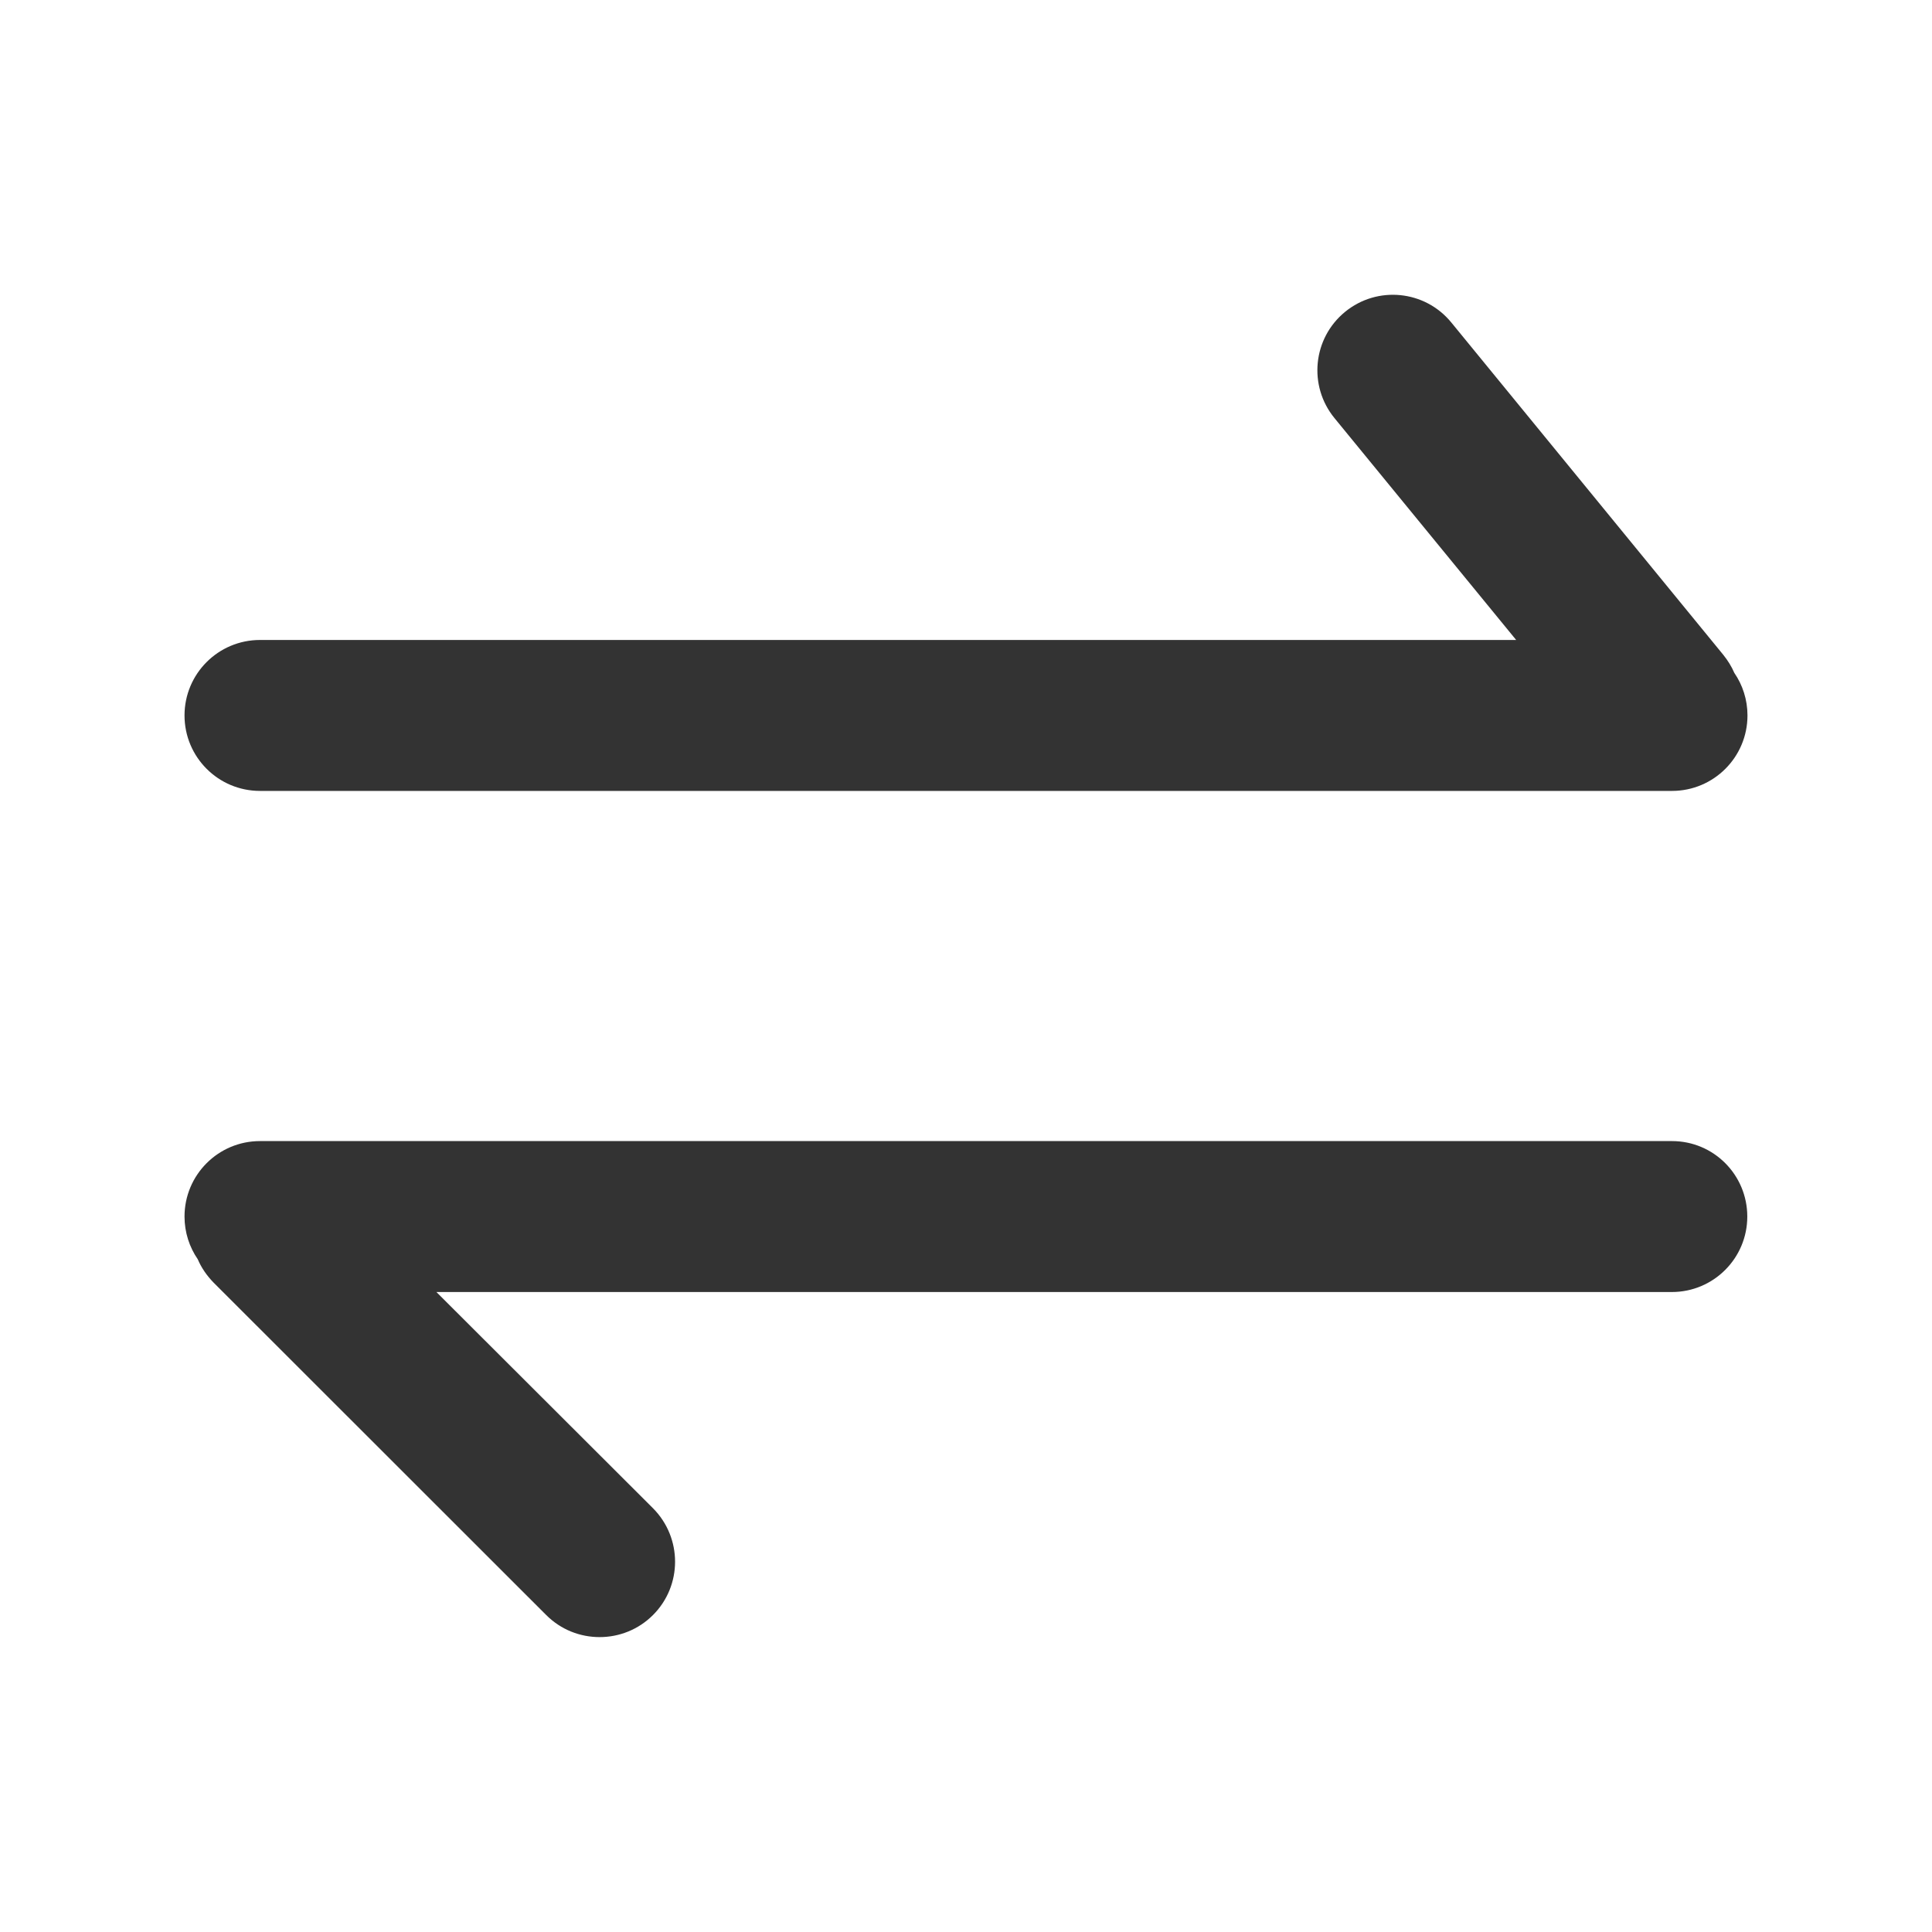 <svg t="1747804086428" class="icon" viewBox="0 0 1024 1024" version="1.1" xmlns="http://www.w3.org/2000/svg" p-id="13049" width="200" height="200"><path d="M886.2 604.8H137.8c-22.1 0-40 17.9-40 40 0 8.4 2.6 16.2 7 22.6 1.9 4.5 4.8 8.7 8.4 12.4L289.5 856c7.8 7.8 18 11.7 28.3 11.7s20.5-3.9 28.3-11.7c15.6-15.6 15.6-40.9 0-56.6L231.3 684.8h654.8c22.1 0 40-17.9 40-40s-17.8-40-39.9-40zM137.8 419.2h748.4c22.1 0 40-17.9 40-40 0-8.4-2.6-16.2-7-22.6-1.4-3.3-3.4-6.5-5.8-9.5L769.2 170.9c-14-17.1-39.2-19.6-56.3-5.6-17.1 14-19.6 39.2-5.6 56.3l96.3 117.6H137.8c-22.1 0-40 17.9-40 40s17.9 40 40 40z" fill="#333333" p-id="13050"></path></svg>